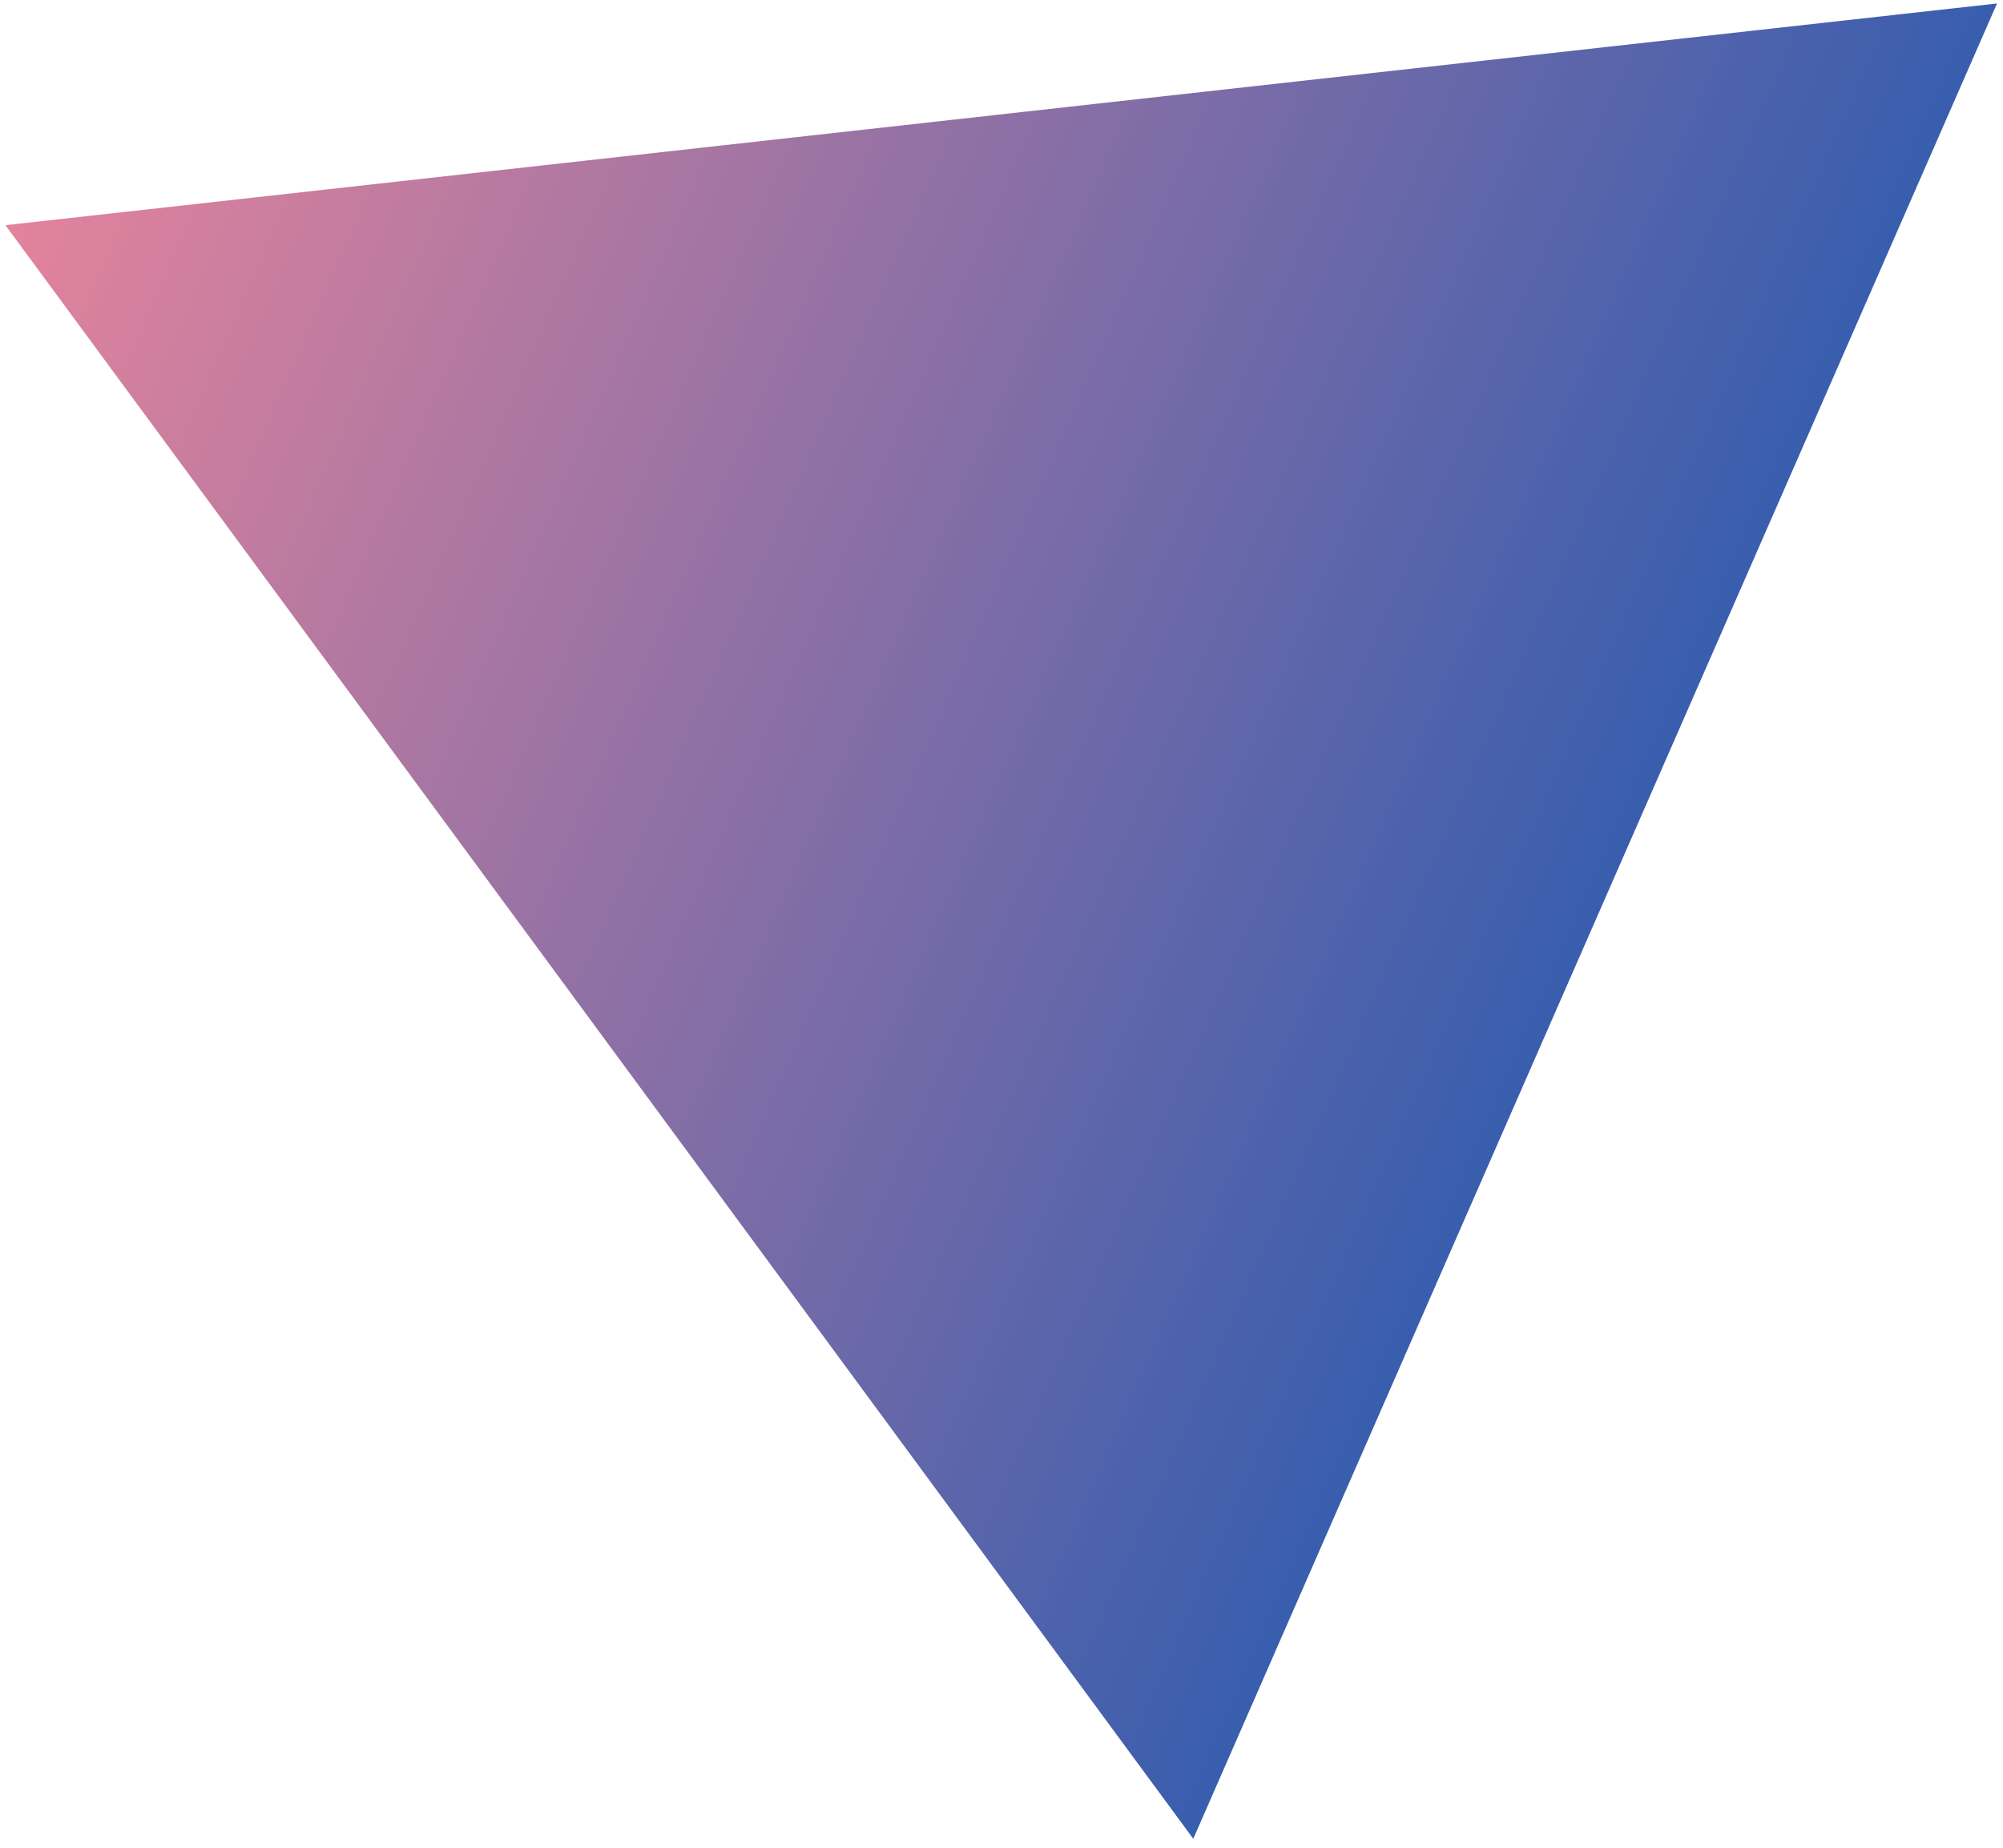 <svg width="168" height="155" viewBox="0 0 168 155" fill="none" xmlns="http://www.w3.org/2000/svg">
<path d="M0.455 18.891L167.499 0.291L100.085 154.255L0.455 18.891Z" fill="url(#paint0_linear_1_133)"/>
<defs>
<linearGradient id="paint0_linear_1_133" x1="0.455" y1="18.891" x2="178.238" y2="96.733" gradientUnits="userSpaceOnUse">
<stop stop-color="#E3839C"/>
<stop offset="1" stop-color="#0051B4"/>
</linearGradient>
</defs>
</svg>

